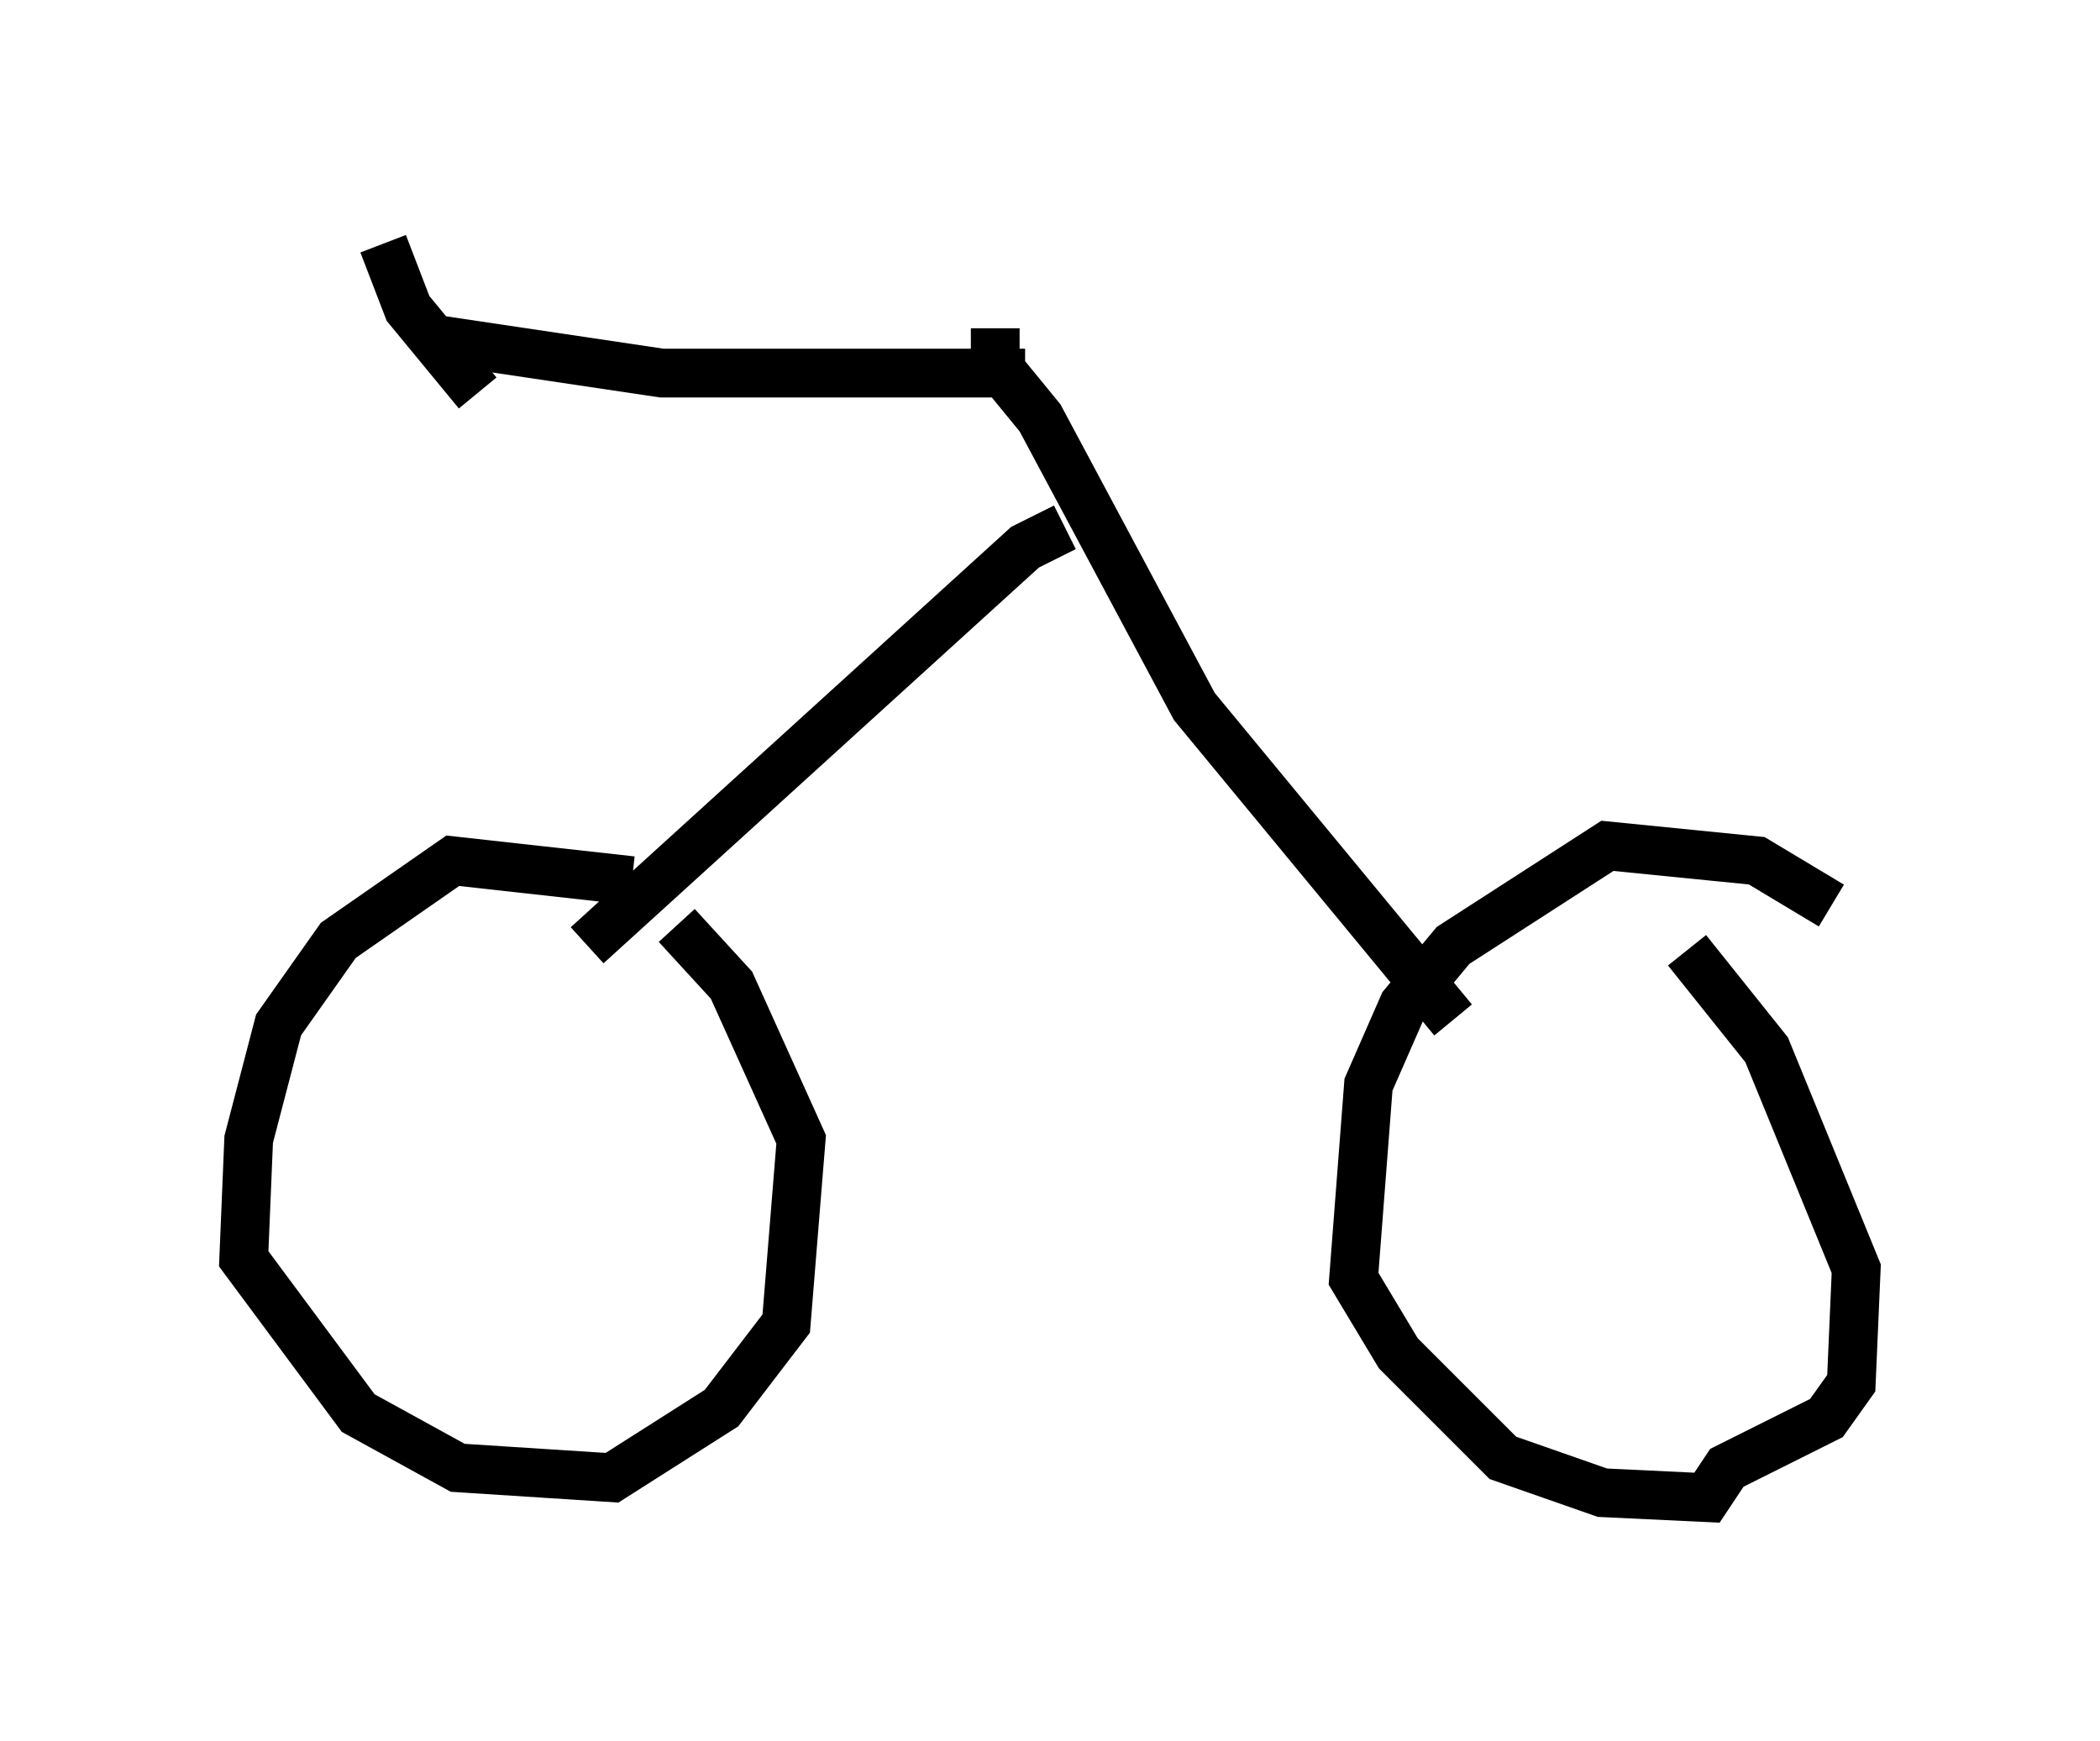 <?xml version="1.0" encoding="utf-8" ?>
<svg baseProfile="full" height="35.725" version="1.1" width="43.075" xmlns="http://www.w3.org/2000/svg" xmlns:ev="http://www.w3.org/2001/xml-events" xmlns:xlink="http://www.w3.org/1999/xlink"><defs /><rect fill="white" height="35.725" width="43.075" x="0" y="0" /><path d="M14.8, 19.292 m-1.838, -1.225 l-3.675, -0.408 -2.348, 1.633 l-1.225, 1.735 -0.613, 2.348 l-0.102, 2.45 2.348, 3.165 l2.042, 1.123 3.165, 0.204 l2.246, -1.429 1.327, -1.735 l0.306, -3.777 -1.429, -3.165 l-1.123, -1.225 m23.684, -0.408 l-1.531, -0.919 -3.063, -0.306 l-3.165, 2.042 -1.021, 1.225 l-0.715, 1.633 -0.306, 3.981 l0.919, 1.531 2.144, 2.144 l2.042, 0.715 2.144, 0.102 l0.408, -0.613 2.042, -1.021 l0.51, -0.715 0.102, -2.348 l-1.838, -4.492 -1.633, -2.042 m-22.561, -0.102 l8.983, -8.167 0.817, -0.408 m-1.429, -4.083 l0.0, 0.715 0.919, 1.123 l3.165, 5.921 5.308, 6.431 m-8.779, -13.271 l-7.452, 0.0 -4.798, -0.715 m1.021, 1.123 l-1.429, -1.735 -0.51, -1.327 " fill="none" stroke="black" stroke-width="1" /></svg>